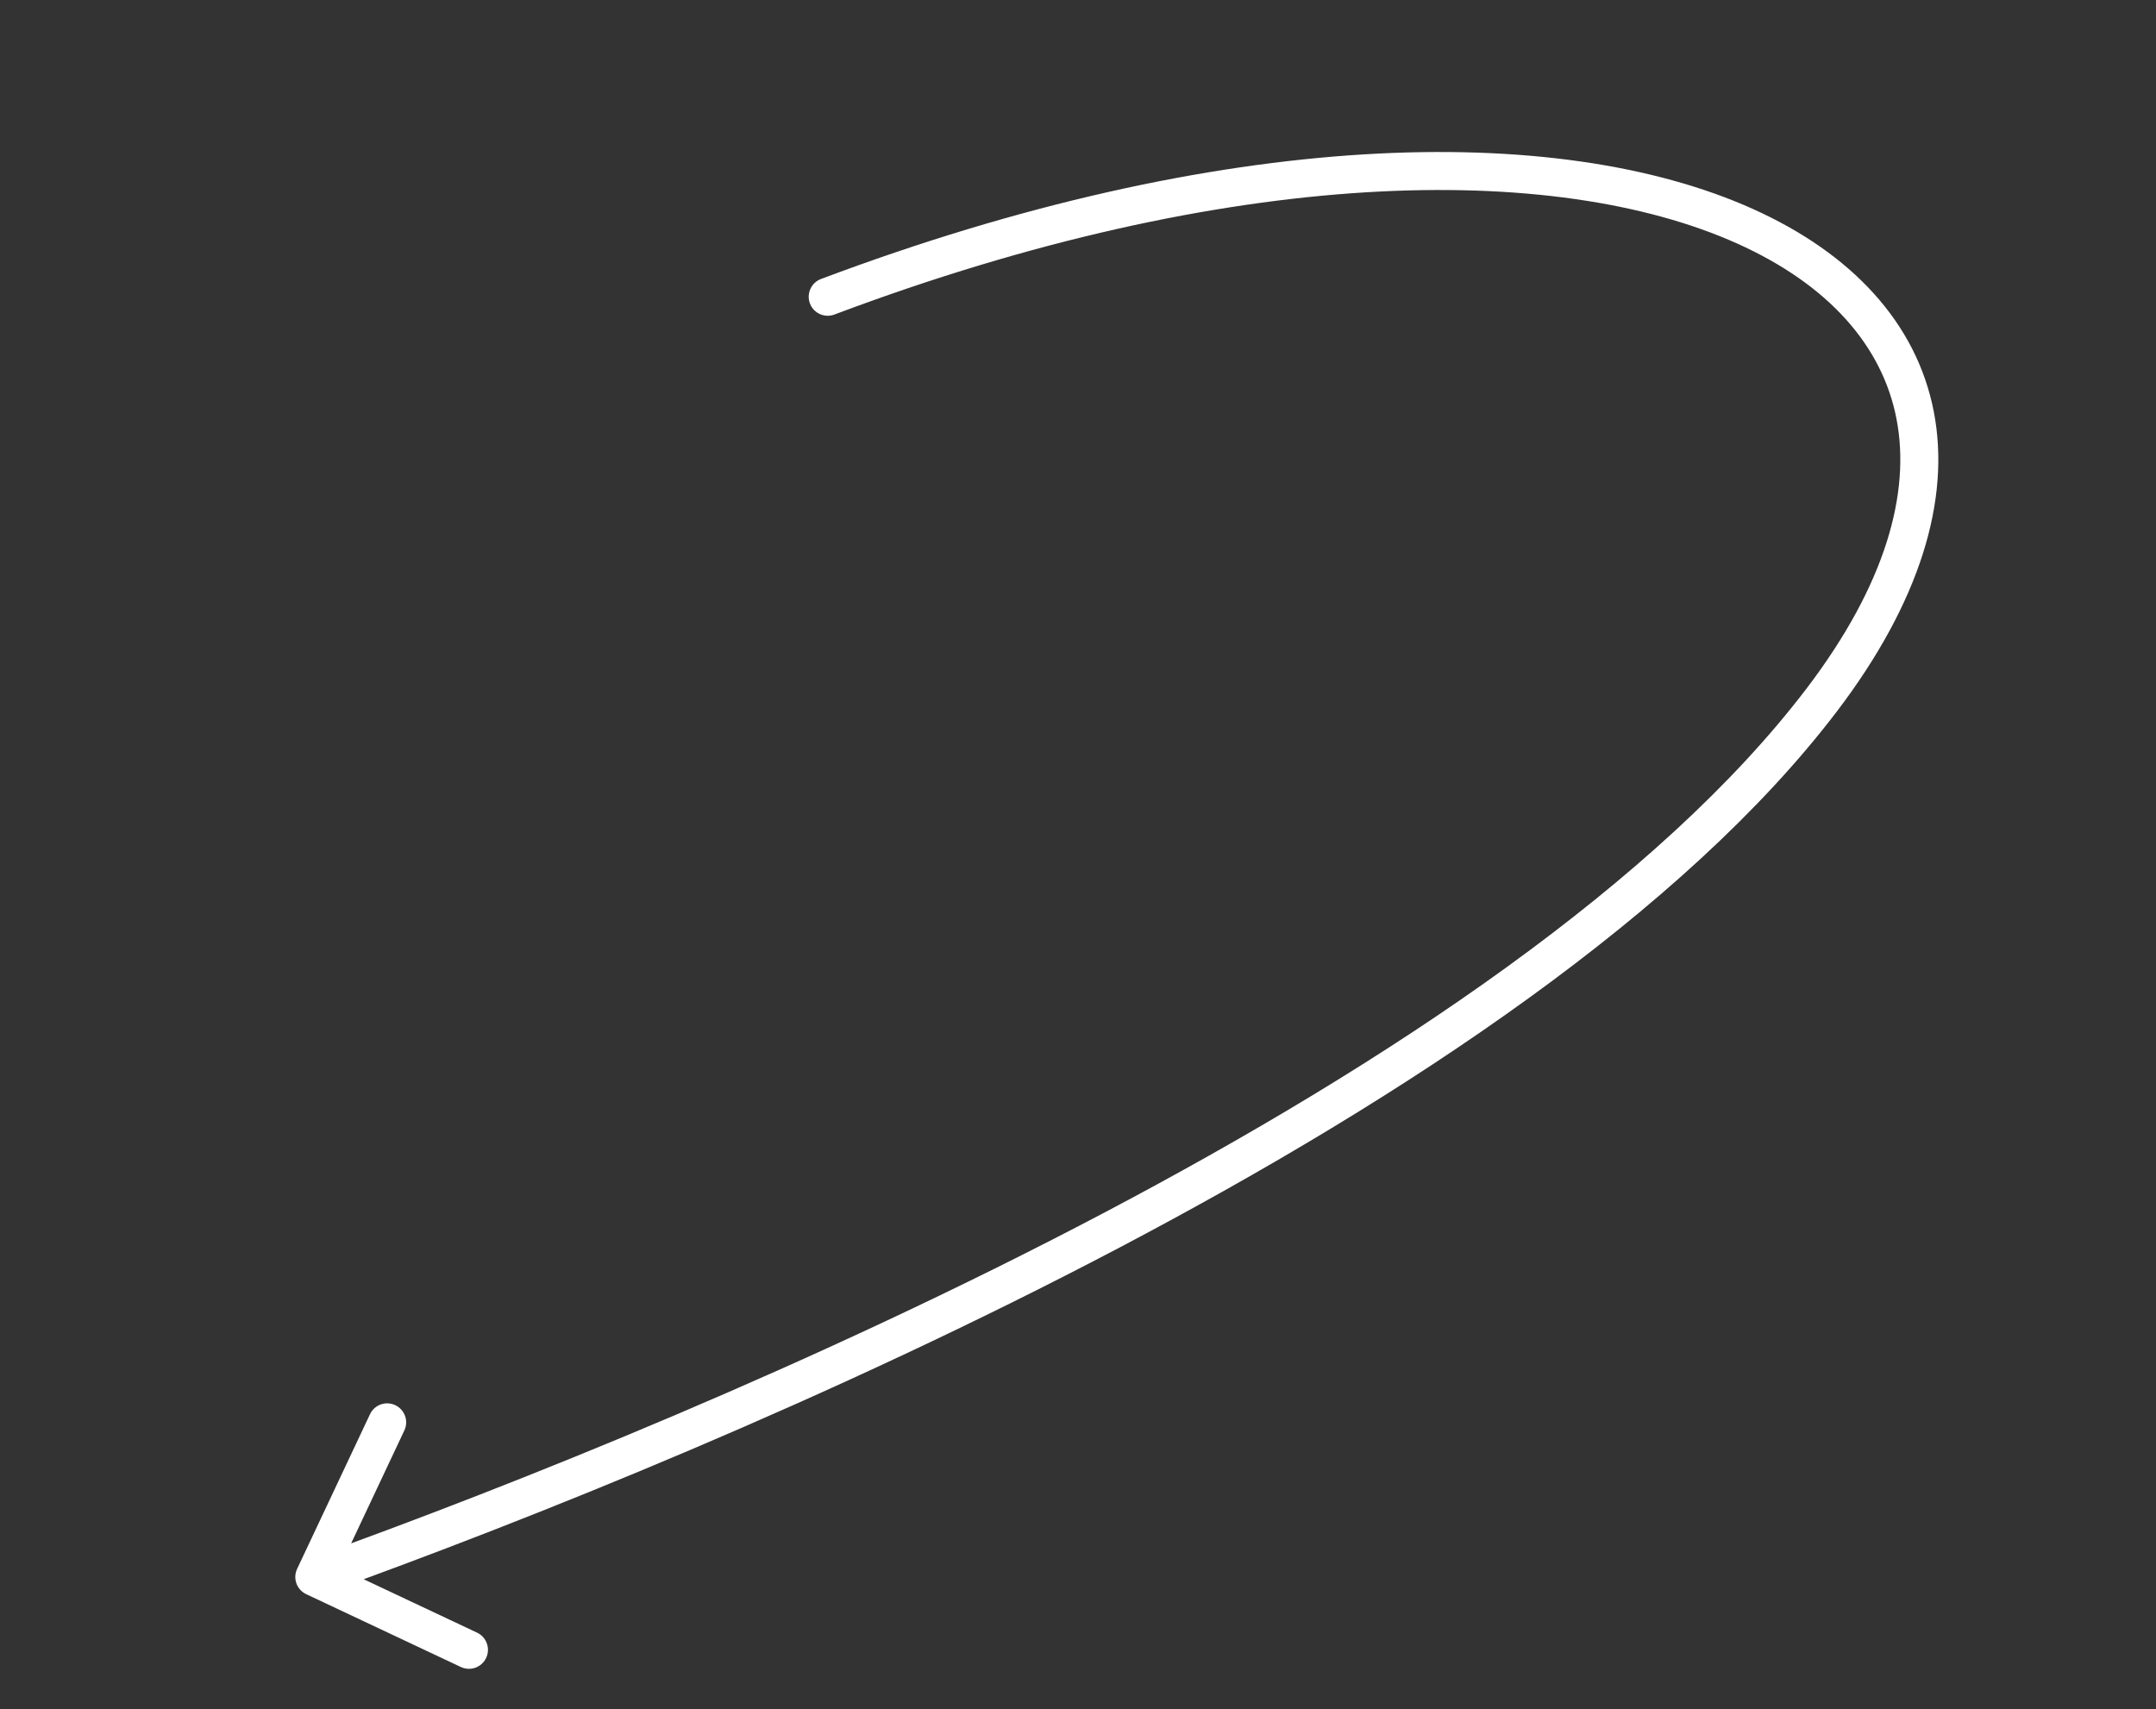 <svg width="227" height="180" viewBox="0 0 227 180" fill="none" xmlns="http://www.w3.org/2000/svg">
<rect x="0" y="0" width="227" height="180" fill="#333333" stroke="none"/>
<path d="M86.442 29.379C85.409 29.768 84.886 30.922 85.275 31.956C85.664 32.989 86.818 33.512 87.852 33.123L86.442 29.379ZM191.823 73.687L193.415 74.897L191.823 73.687ZM31.283 165.21C30.812 166.209 31.24 167.401 32.24 167.872L48.523 175.544C49.522 176.014 50.714 175.586 51.185 174.587C51.655 173.587 51.227 172.396 50.228 171.925L35.754 165.106L42.573 150.632C43.044 149.632 42.615 148.441 41.616 147.97C40.617 147.499 39.425 147.928 38.955 148.927L31.283 165.21ZM87.852 33.123C129.598 17.409 163.672 17.003 182.91 25.648C192.474 29.946 198.174 36.369 199.675 44.097C201.186 51.879 198.552 61.532 190.23 72.476L193.415 74.897C202.123 63.444 205.41 52.646 203.602 43.335C201.783 33.971 194.922 26.661 184.55 22C163.918 12.728 128.625 13.501 86.442 29.379L87.852 33.123ZM190.23 72.476C174.697 92.905 146.269 111.907 116.044 127.815C85.883 143.689 54.2 156.349 32.416 164.18L33.769 167.945C55.658 160.076 87.527 147.345 117.907 131.355C148.221 115.399 177.321 96.063 193.415 74.897L190.23 72.476Z" fill="white"/>
</svg>

